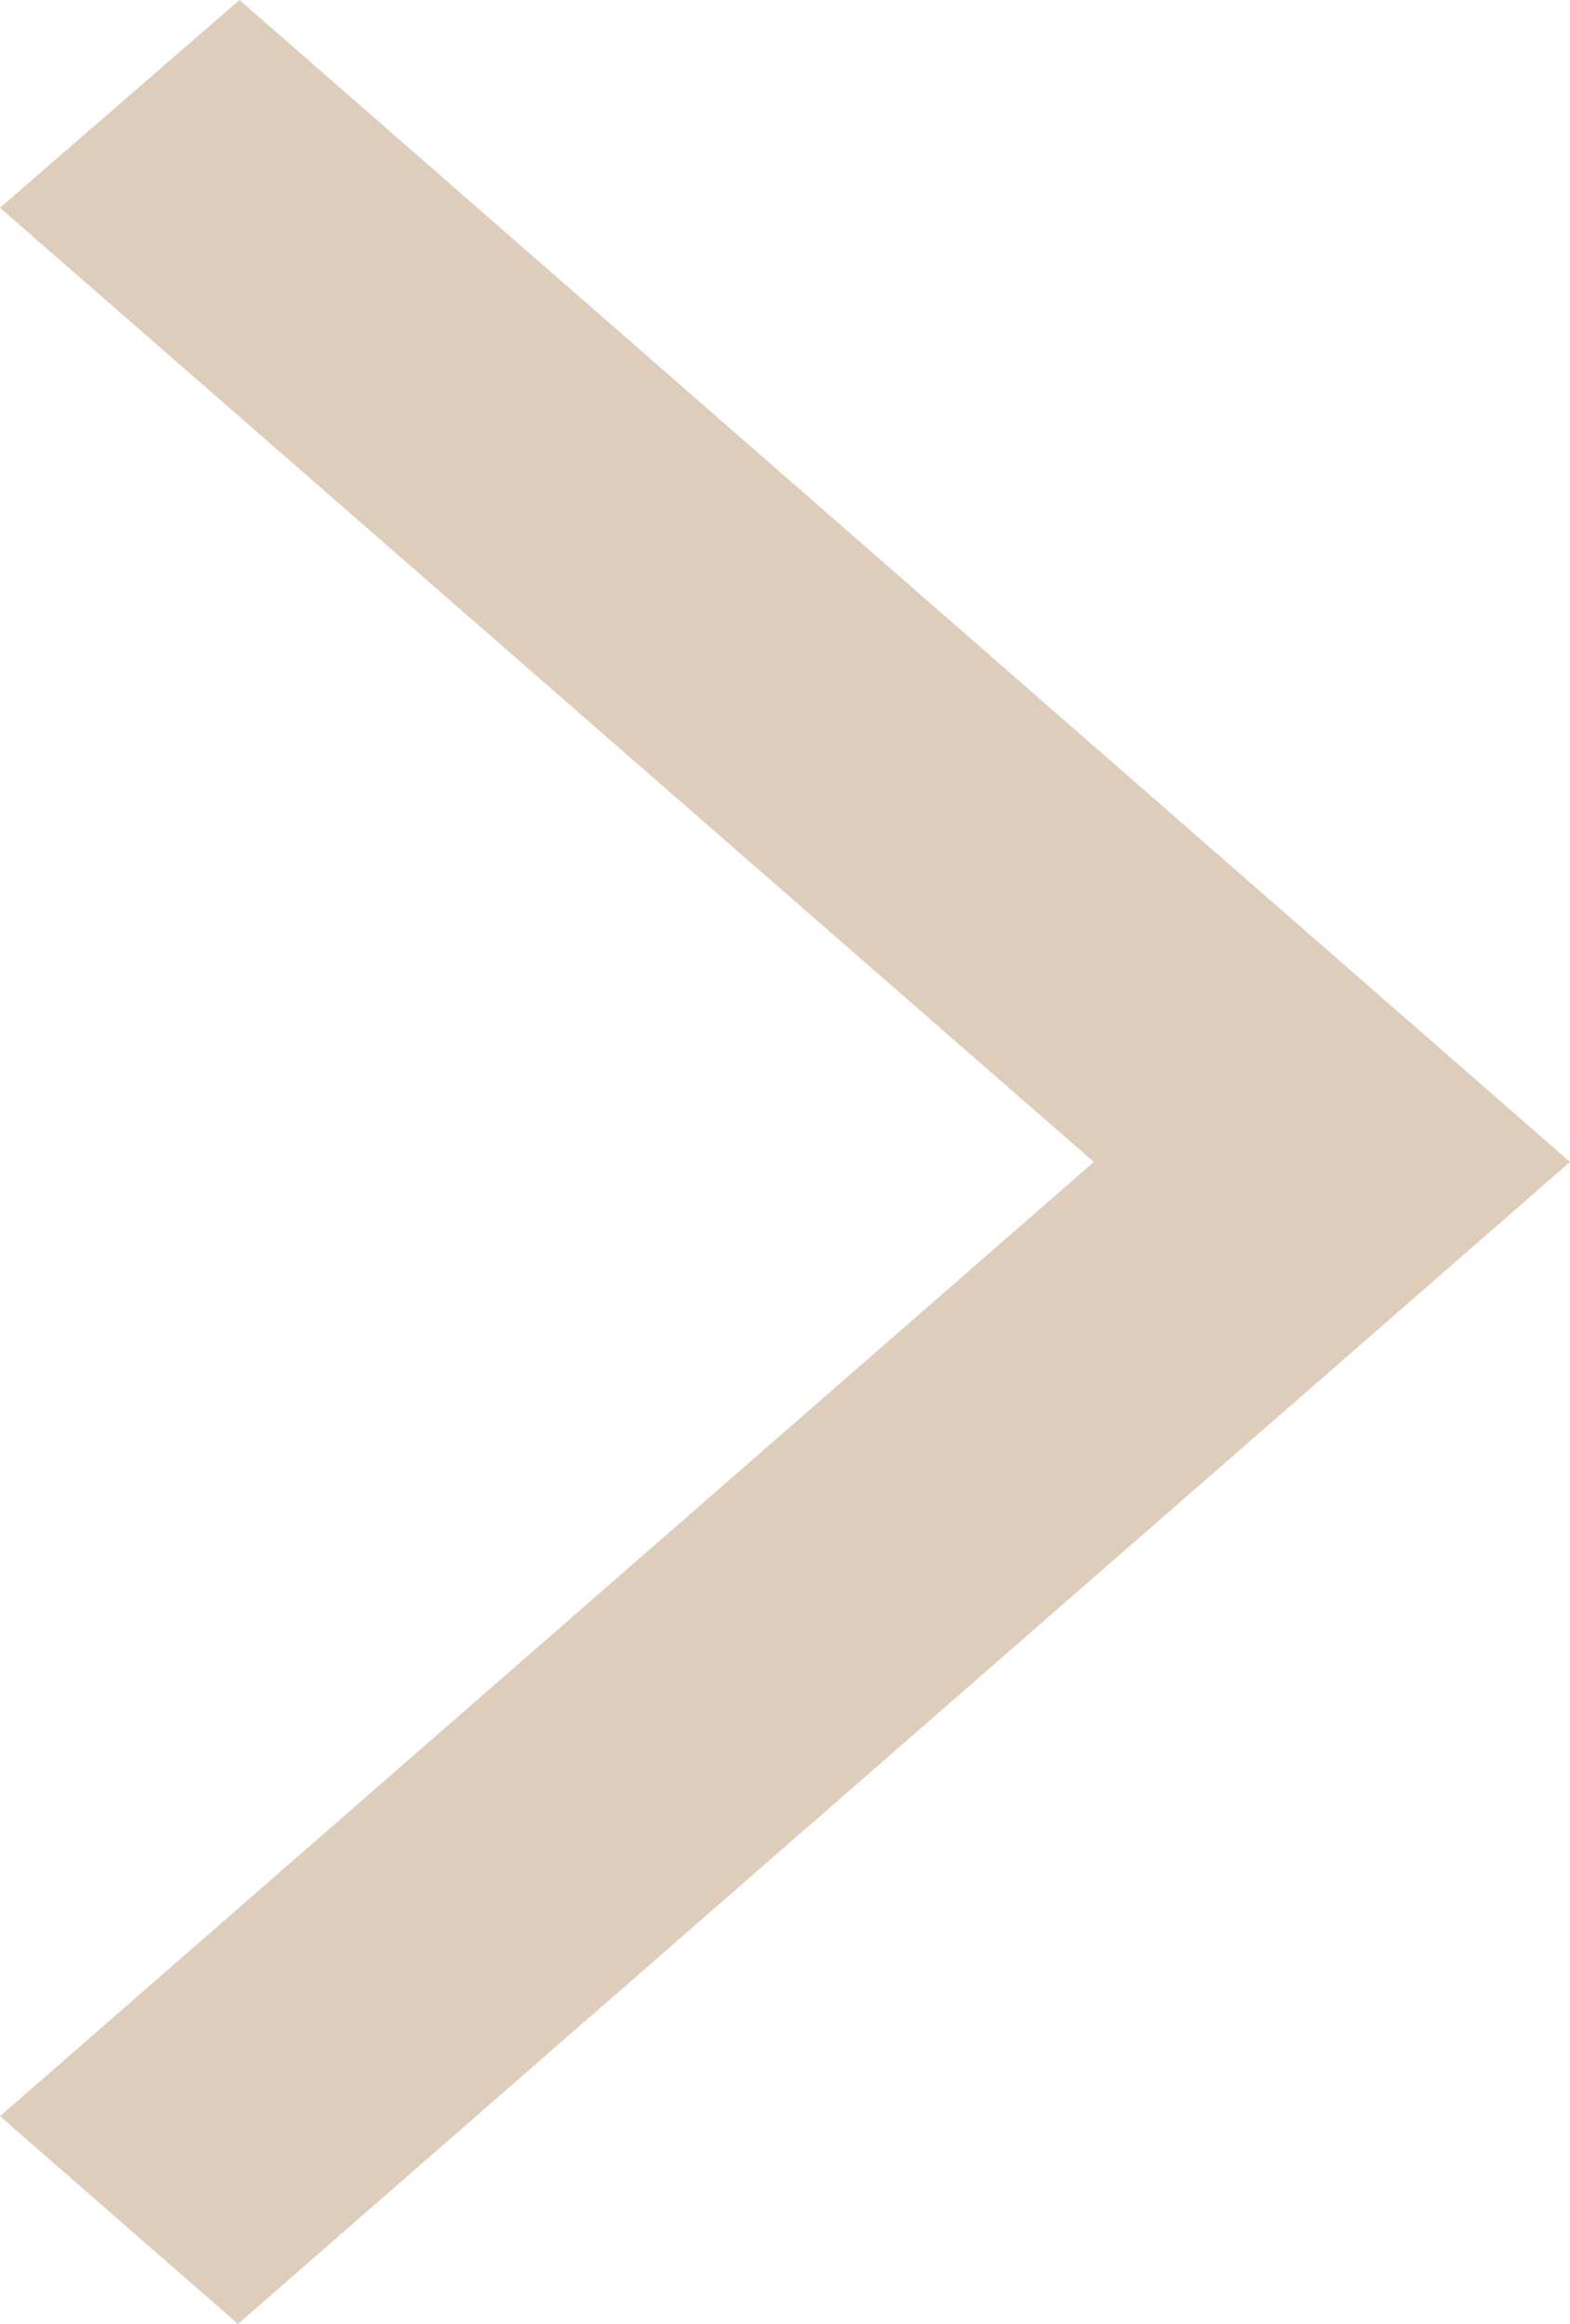 <svg xmlns="http://www.w3.org/2000/svg" width="22.277" height="32.961" viewBox="0 0 22.277 32.961">
  <path id="back_arrow" d="M5.84,5.047,9.238,2.1,28.117,18.58l-18.9,16.48L5.84,32.114,21.36,18.58Z" transform="translate(-5.84 -2.1)" fill="#decdbb"/>
</svg>
